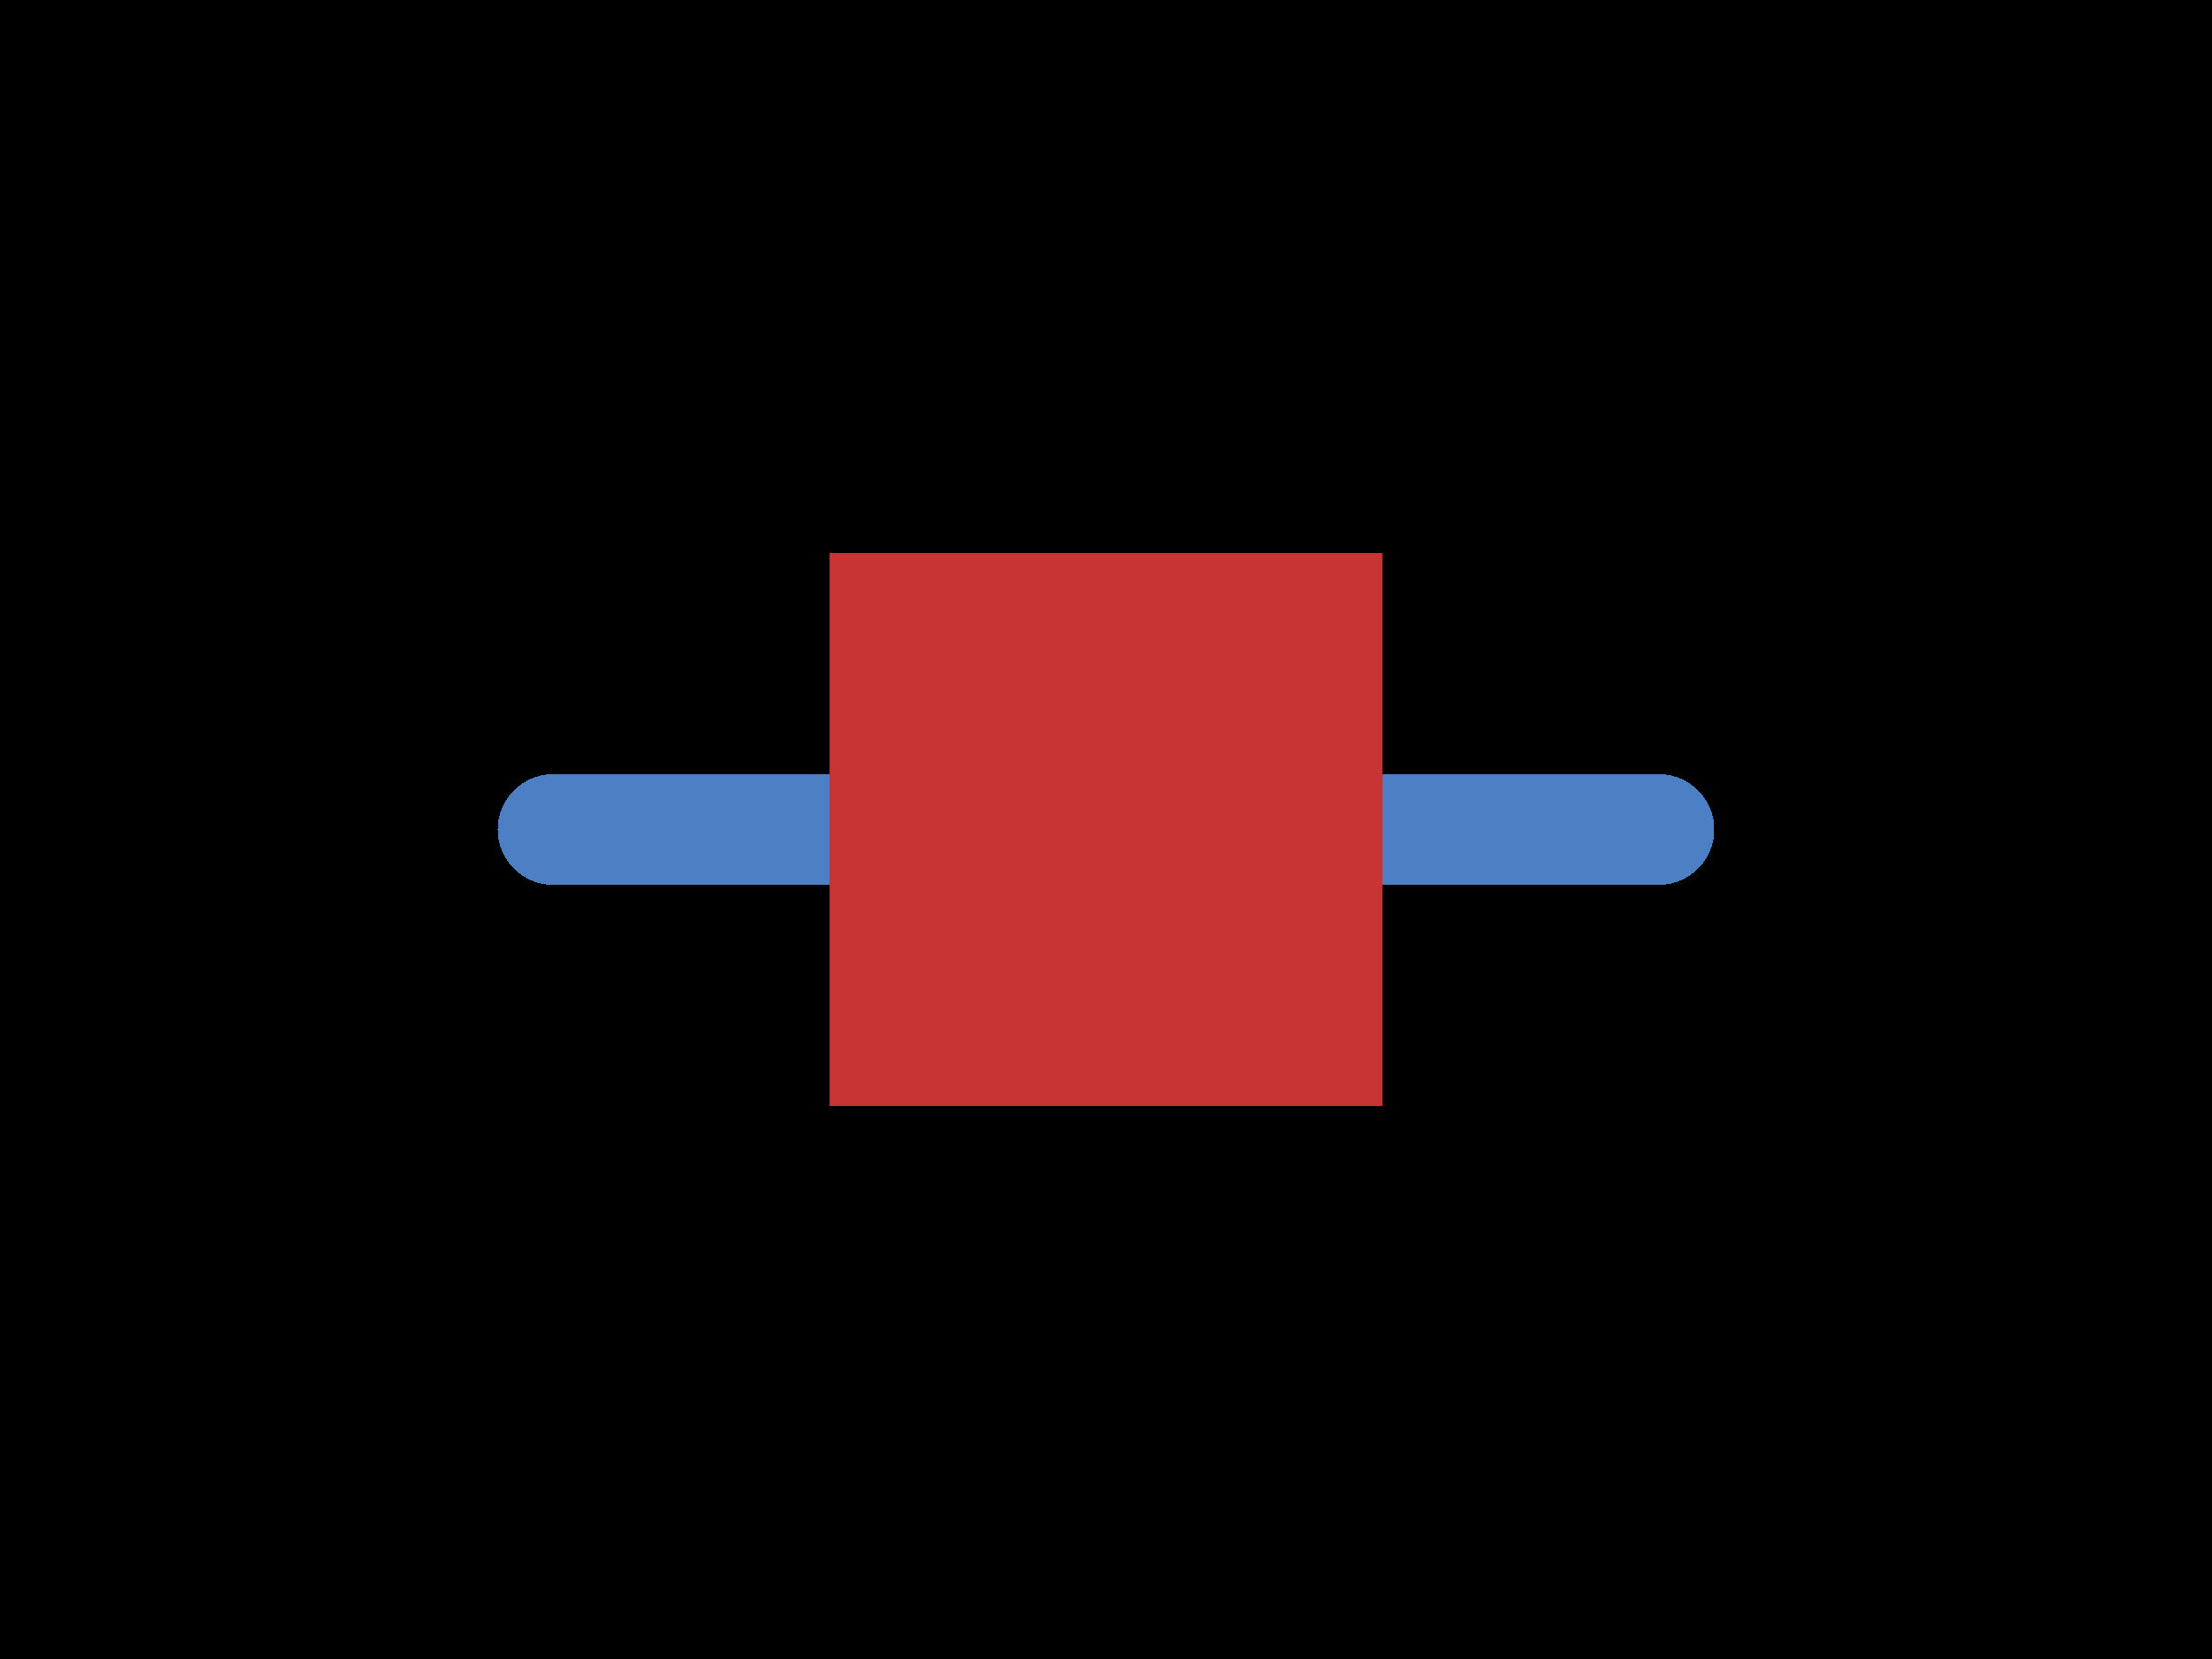 <svg xmlns="http://www.w3.org/2000/svg" width="800" height="600"><style></style><rect class="boundary" x="0" y="0" fill="#000" width="800" height="600"/><rect class="pcb-boundary" fill="none" stroke="#fff" stroke-width="0.3" x="200" y="300" width="400" height="0"/><path class="pcb-trace" stroke="rgb(77, 127, 196)" fill="none" d="M 200 300 L 600 300" stroke-width="40" stroke-linecap="round" stroke-linejoin="round" shape-rendering="crispEdges" data-layer="bottom"/><rect class="pcb-pad" fill="rgb(200, 52, 52)" x="300" y="200" width="200" height="200" data-layer="top"/></svg>
